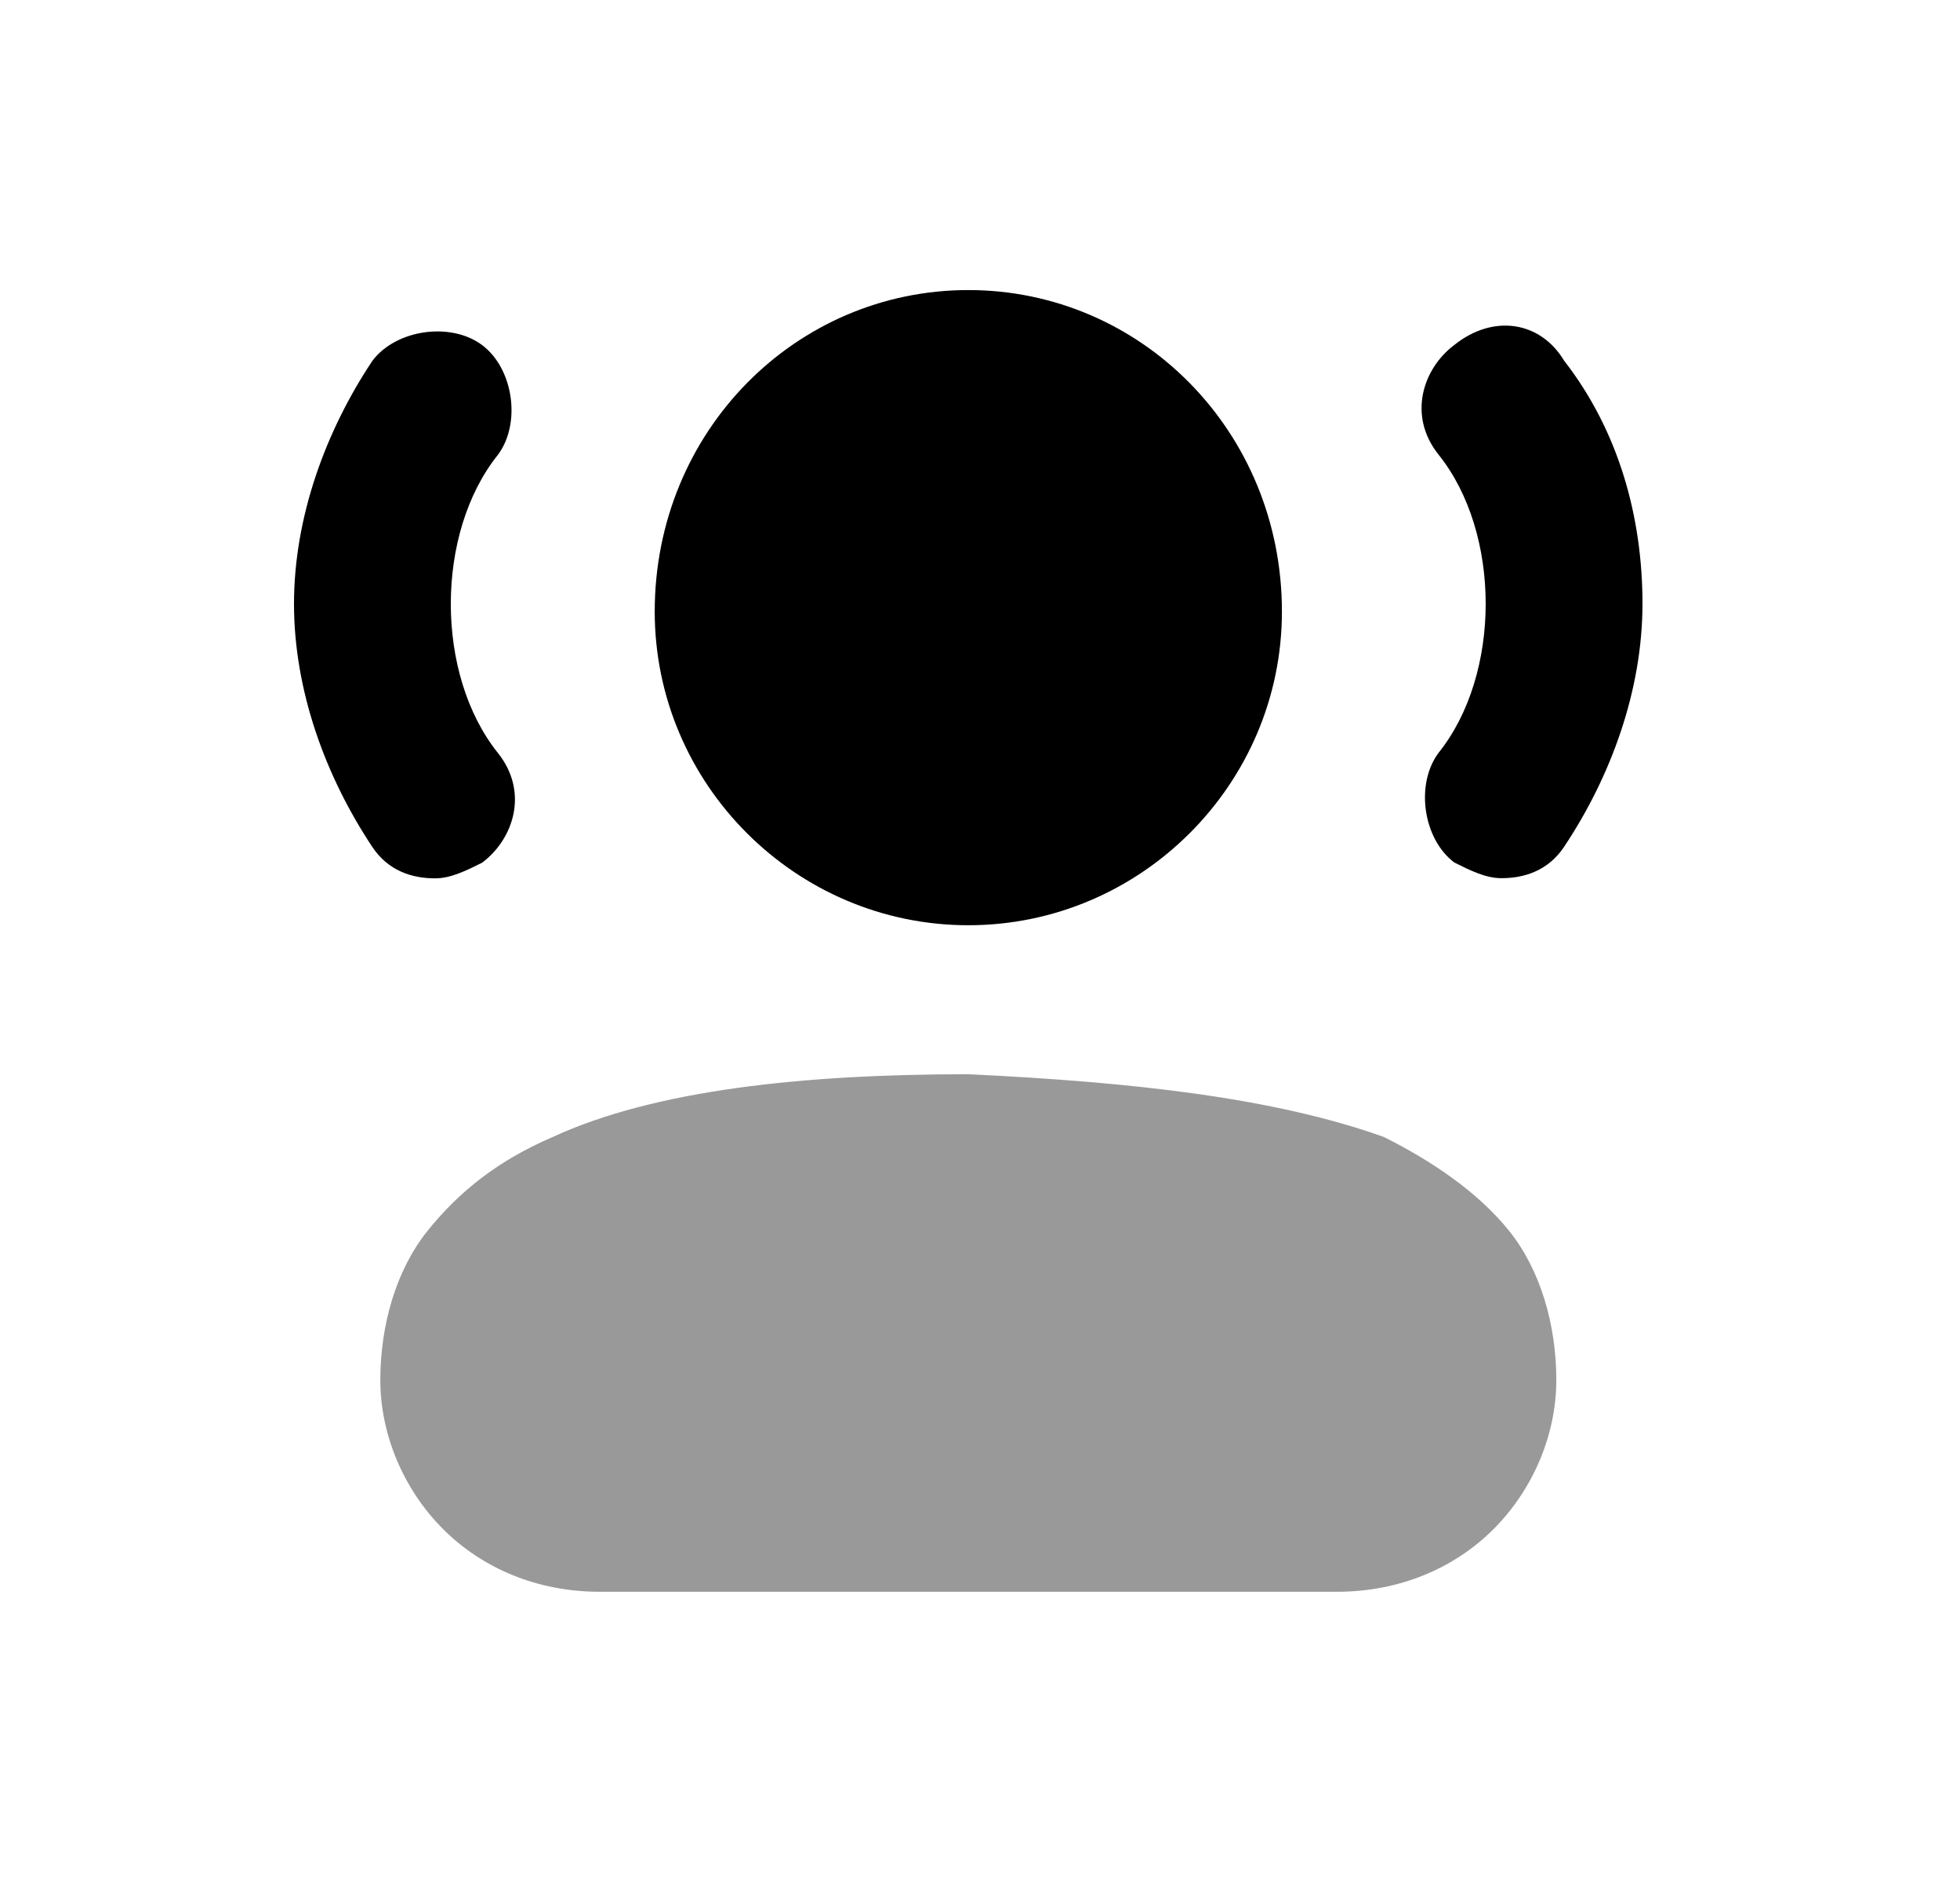 <svg width="25" height="24" viewBox="0 0 25 24" fill="none" xmlns="http://www.w3.org/2000/svg">
<path fill-rule="evenodd" clip-rule="evenodd" d="M19.95 4.599C19.65 4.099 19.05 3.999 18.55 4.399C18.15 4.699 17.95 5.299 18.35 5.799C18.75 6.299 18.95 6.999 18.95 7.699C18.95 8.399 18.75 9.099 18.35 9.599C18.05 9.999 18.15 10.699 18.55 10.999C18.75 11.099 18.95 11.199 19.15 11.199C19.45 11.199 19.75 11.099 19.95 10.799C20.55 9.899 20.95 8.799 20.95 7.699C20.95 6.599 20.65 5.499 19.95 4.599Z" fill="black"/>
<path fill-rule="evenodd" clip-rule="evenodd" d="M6.15 11.001C6.55 10.701 6.75 10.101 6.35 9.601C5.95 9.101 5.75 8.401 5.75 7.701C5.75 7.001 5.95 6.301 6.35 5.801C6.65 5.401 6.55 4.701 6.15 4.401C5.75 4.101 5.05 4.201 4.75 4.601C4.15 5.501 3.75 6.601 3.75 7.701C3.75 8.802 4.15 9.901 4.75 10.802C4.95 11.102 5.25 11.201 5.55 11.201C5.75 11.201 5.95 11.101 6.15 11.001Z" fill="black"/>
<path fill-rule="evenodd" clip-rule="evenodd" d="M12.351 11.799C14.551 11.799 16.351 9.999 16.351 7.799C16.351 5.499 14.551 3.699 12.351 3.699C10.151 3.699 8.351 5.499 8.351 7.799C8.351 9.999 10.151 11.799 12.351 11.799Z" fill="black"/>
<path opacity="0.4" fill-rule="evenodd" clip-rule="evenodd" d="M17.651 14.499C16.251 13.999 14.451 13.799 12.351 13.699C10.251 13.699 8.351 13.899 7.051 14.499C6.351 14.799 5.851 15.199 5.451 15.699C5.051 16.199 4.851 16.899 4.851 17.599C4.851 18.299 5.151 18.999 5.651 19.499C6.151 19.999 6.851 20.299 7.651 20.299H17.051C17.851 20.299 18.551 19.999 19.051 19.499C19.551 18.999 19.851 18.299 19.851 17.599C19.851 16.899 19.651 16.199 19.251 15.699C18.851 15.199 18.251 14.799 17.651 14.499Z" fill="black"/>
</svg>
